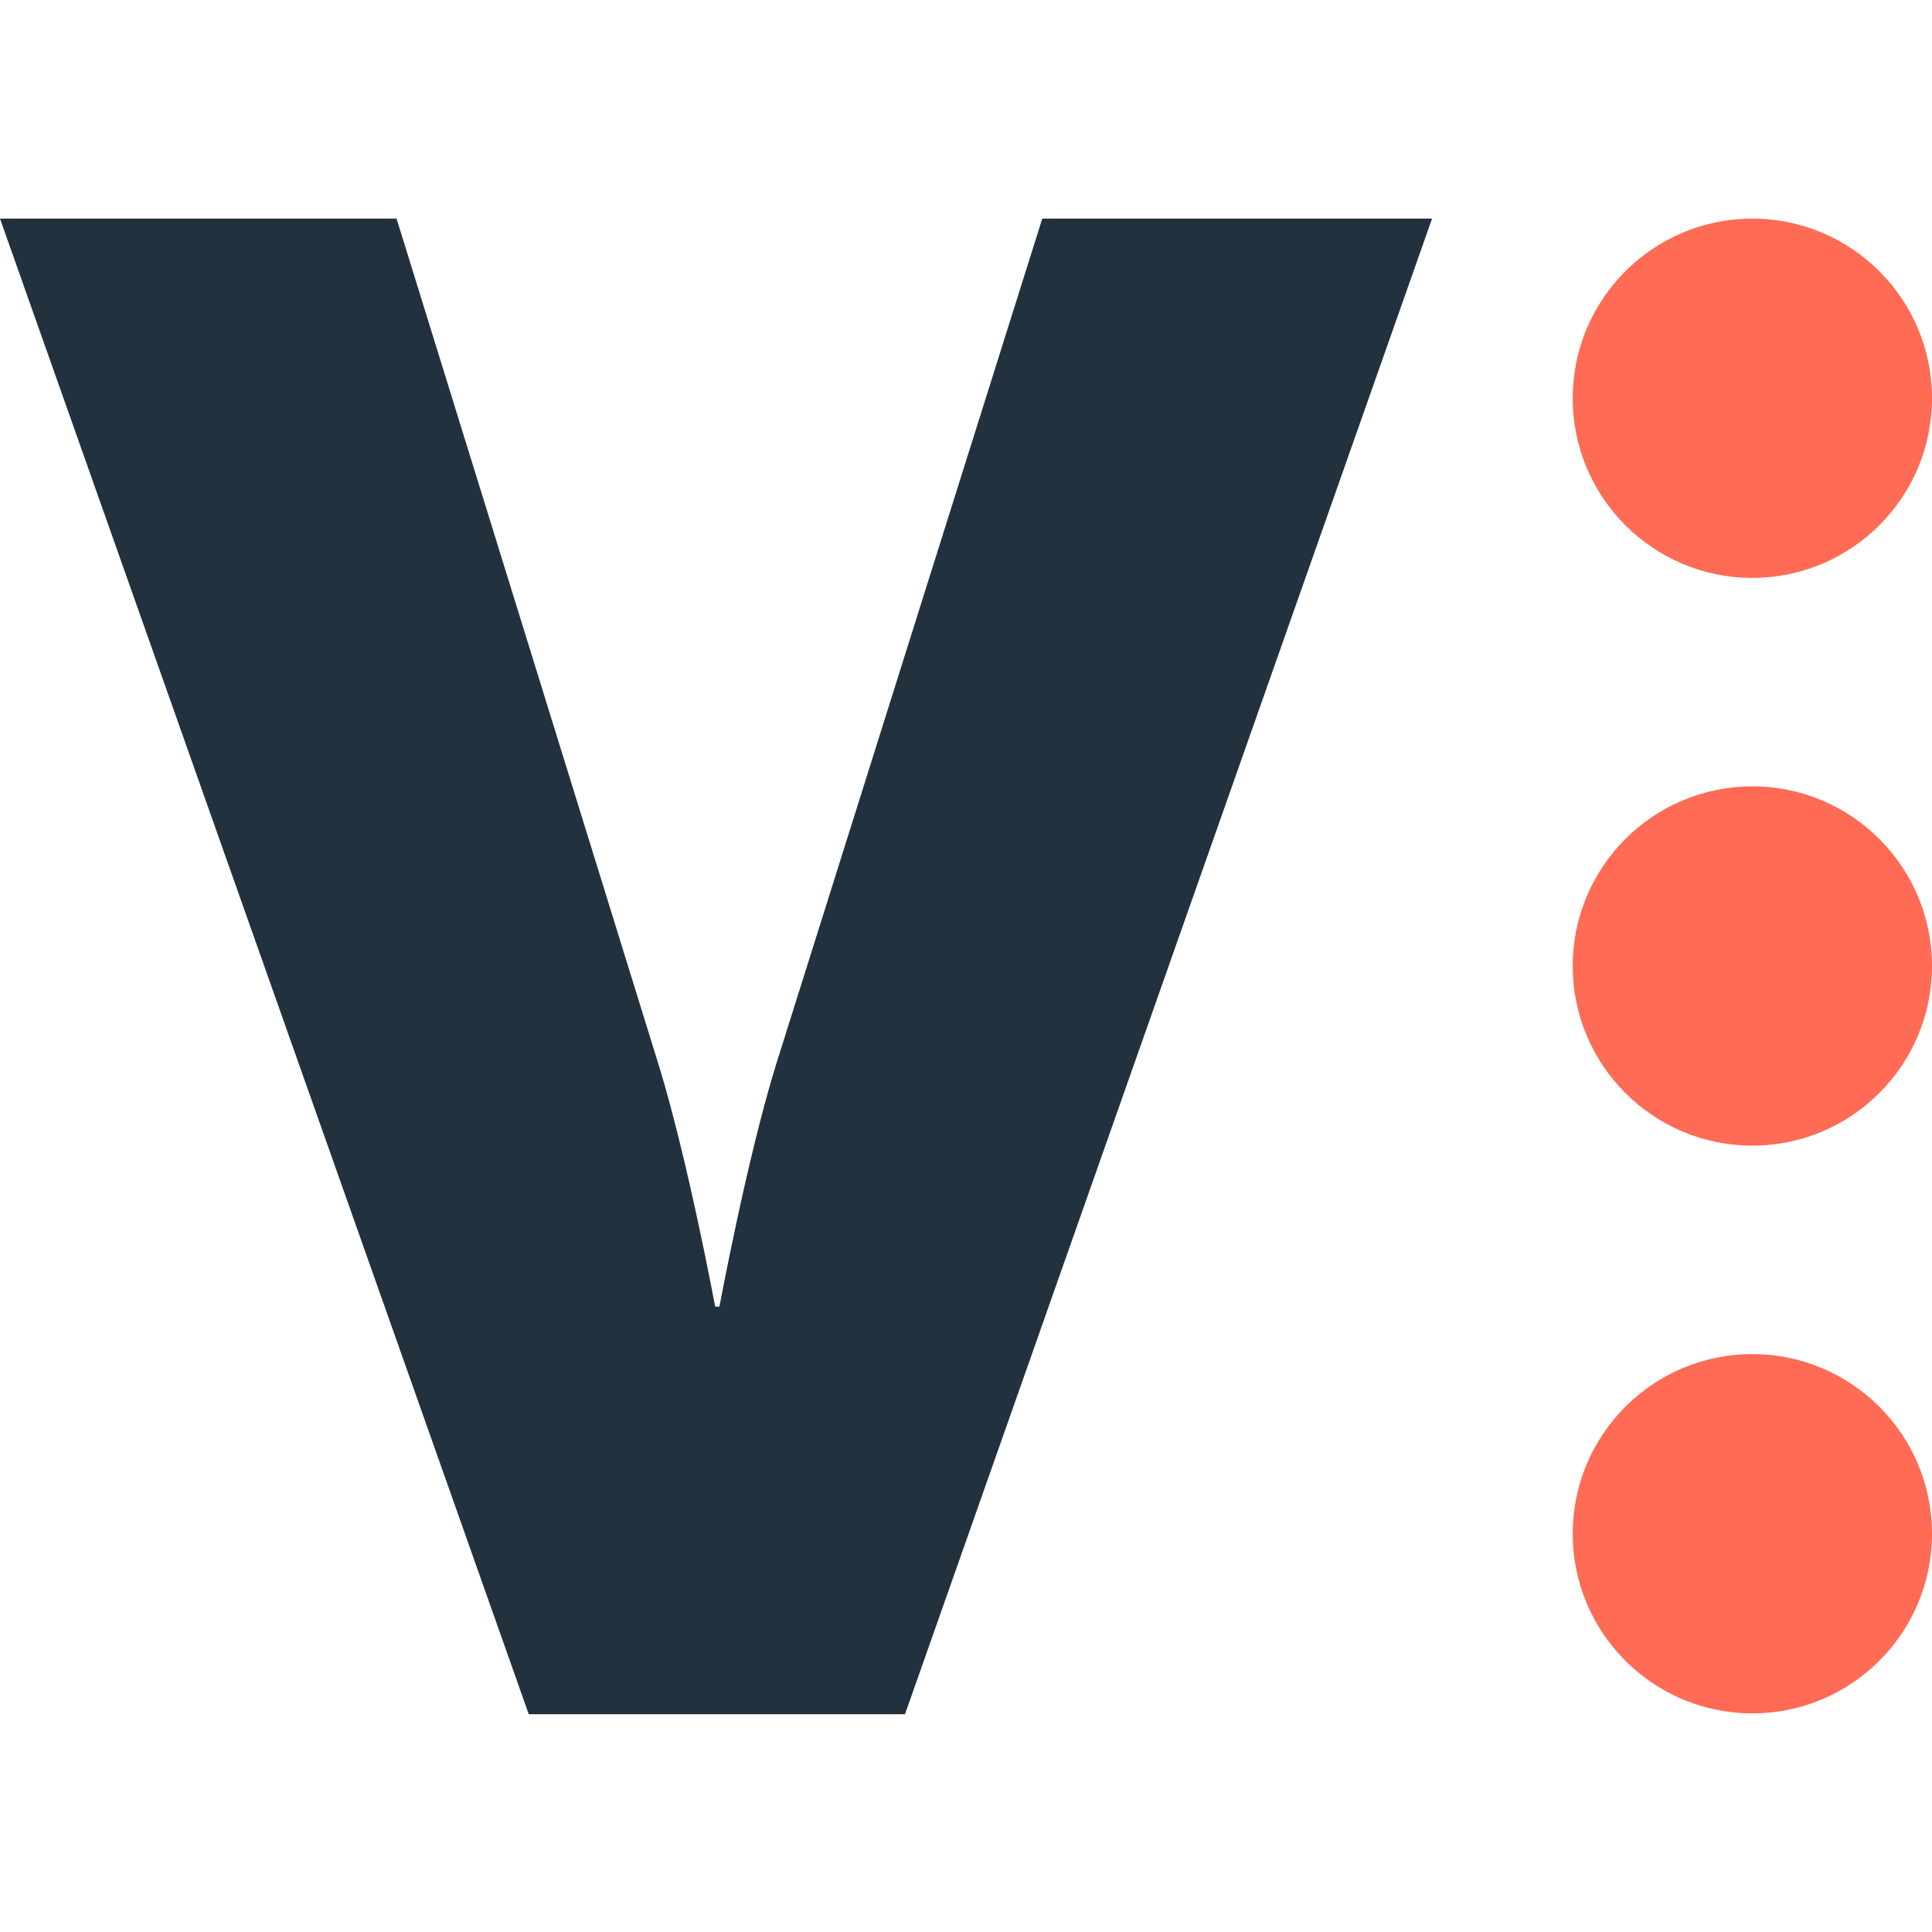 <?xml version="1.0" ?>
<svg xmlns="http://www.w3.org/2000/svg" viewBox="0 0 228 228" xml:space="preserve">
	<path d="M228 181c0 11.7-9.5 21.2-21.2 21.2s-21.2-9.5-21.2-21.2 9.5-21.2 21.2-21.2S228 169.3 228 181m0-67c0-11.7-9.5-21.2-21.2-21.2s-21.2 9.5-21.2 21.2 9.5 21.2 21.2 21.2S228 125.7 228 114m0-67c0-11.7-9.5-21.2-21.2-21.2s-21.2 9.5-21.2 21.2 9.5 21.2 21.2 21.2S228 58.7 228 47" style="fill:#ff6b55"/>
	<path d="M123 25.8 91.5 125.9c-3.4 11.1-6.6 28.3-6.6 28.3h-.5s-3.2-17.2-6.6-28.3l-31-100.1H0l62.4 176.5h44.4L169 25.8h-46z" style="fill:#22313e"/>
</svg>